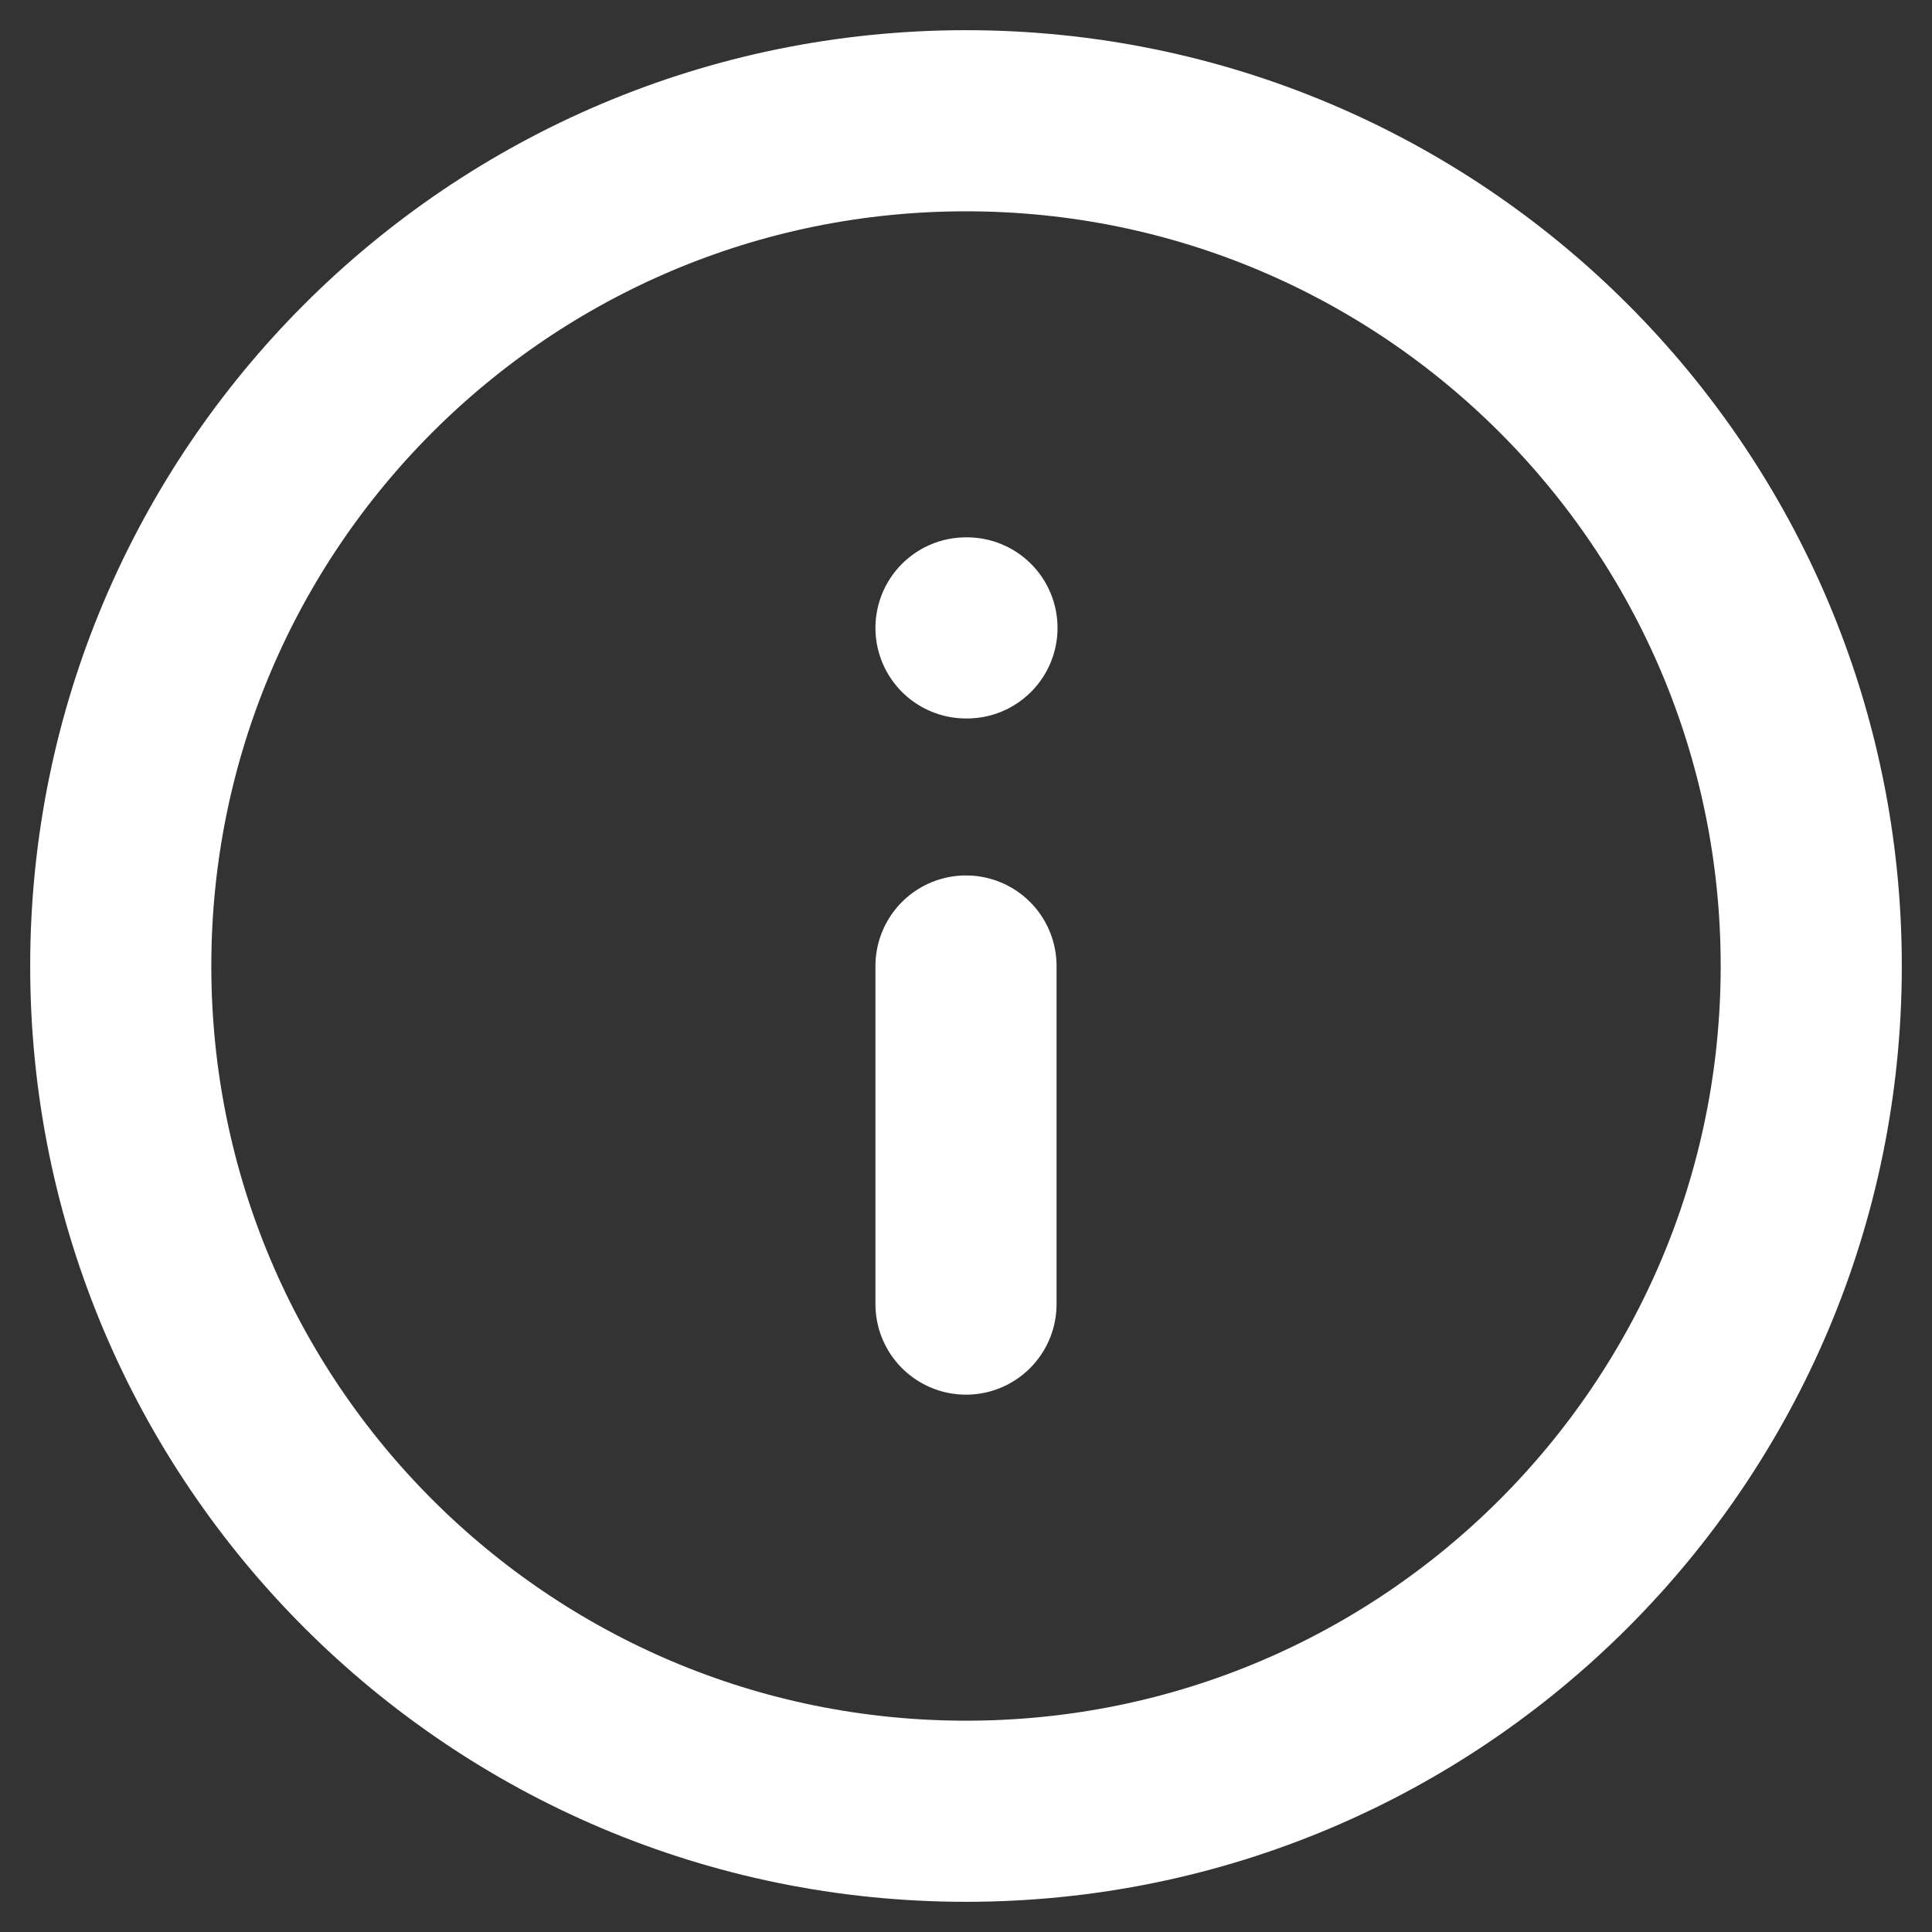 <svg width="16" height="16" viewBox="0 0 16 16" fill="none" xmlns="http://www.w3.org/2000/svg">
<rect x="0" y="0" width="16" height="16" fill="#333333" stroke="none"/>
<path d="M8 15C11.866 15 15 11.866 15 8C15 4.134 11.866 1 8 1C4.134 1 1 4.134 1 8C1 11.866 4.134 15 8 15Z" stroke="white" stroke-width="1.5" stroke-linecap="round" stroke-linejoin="round"/>
<path d="M8 10.8V8" stroke="white" stroke-width="1.5" stroke-linecap="round" stroke-linejoin="round"/>
<path d="M8 5.2H8.008" stroke="white" stroke-width="1.5" stroke-linecap="round" stroke-linejoin="round"/>
</svg>
